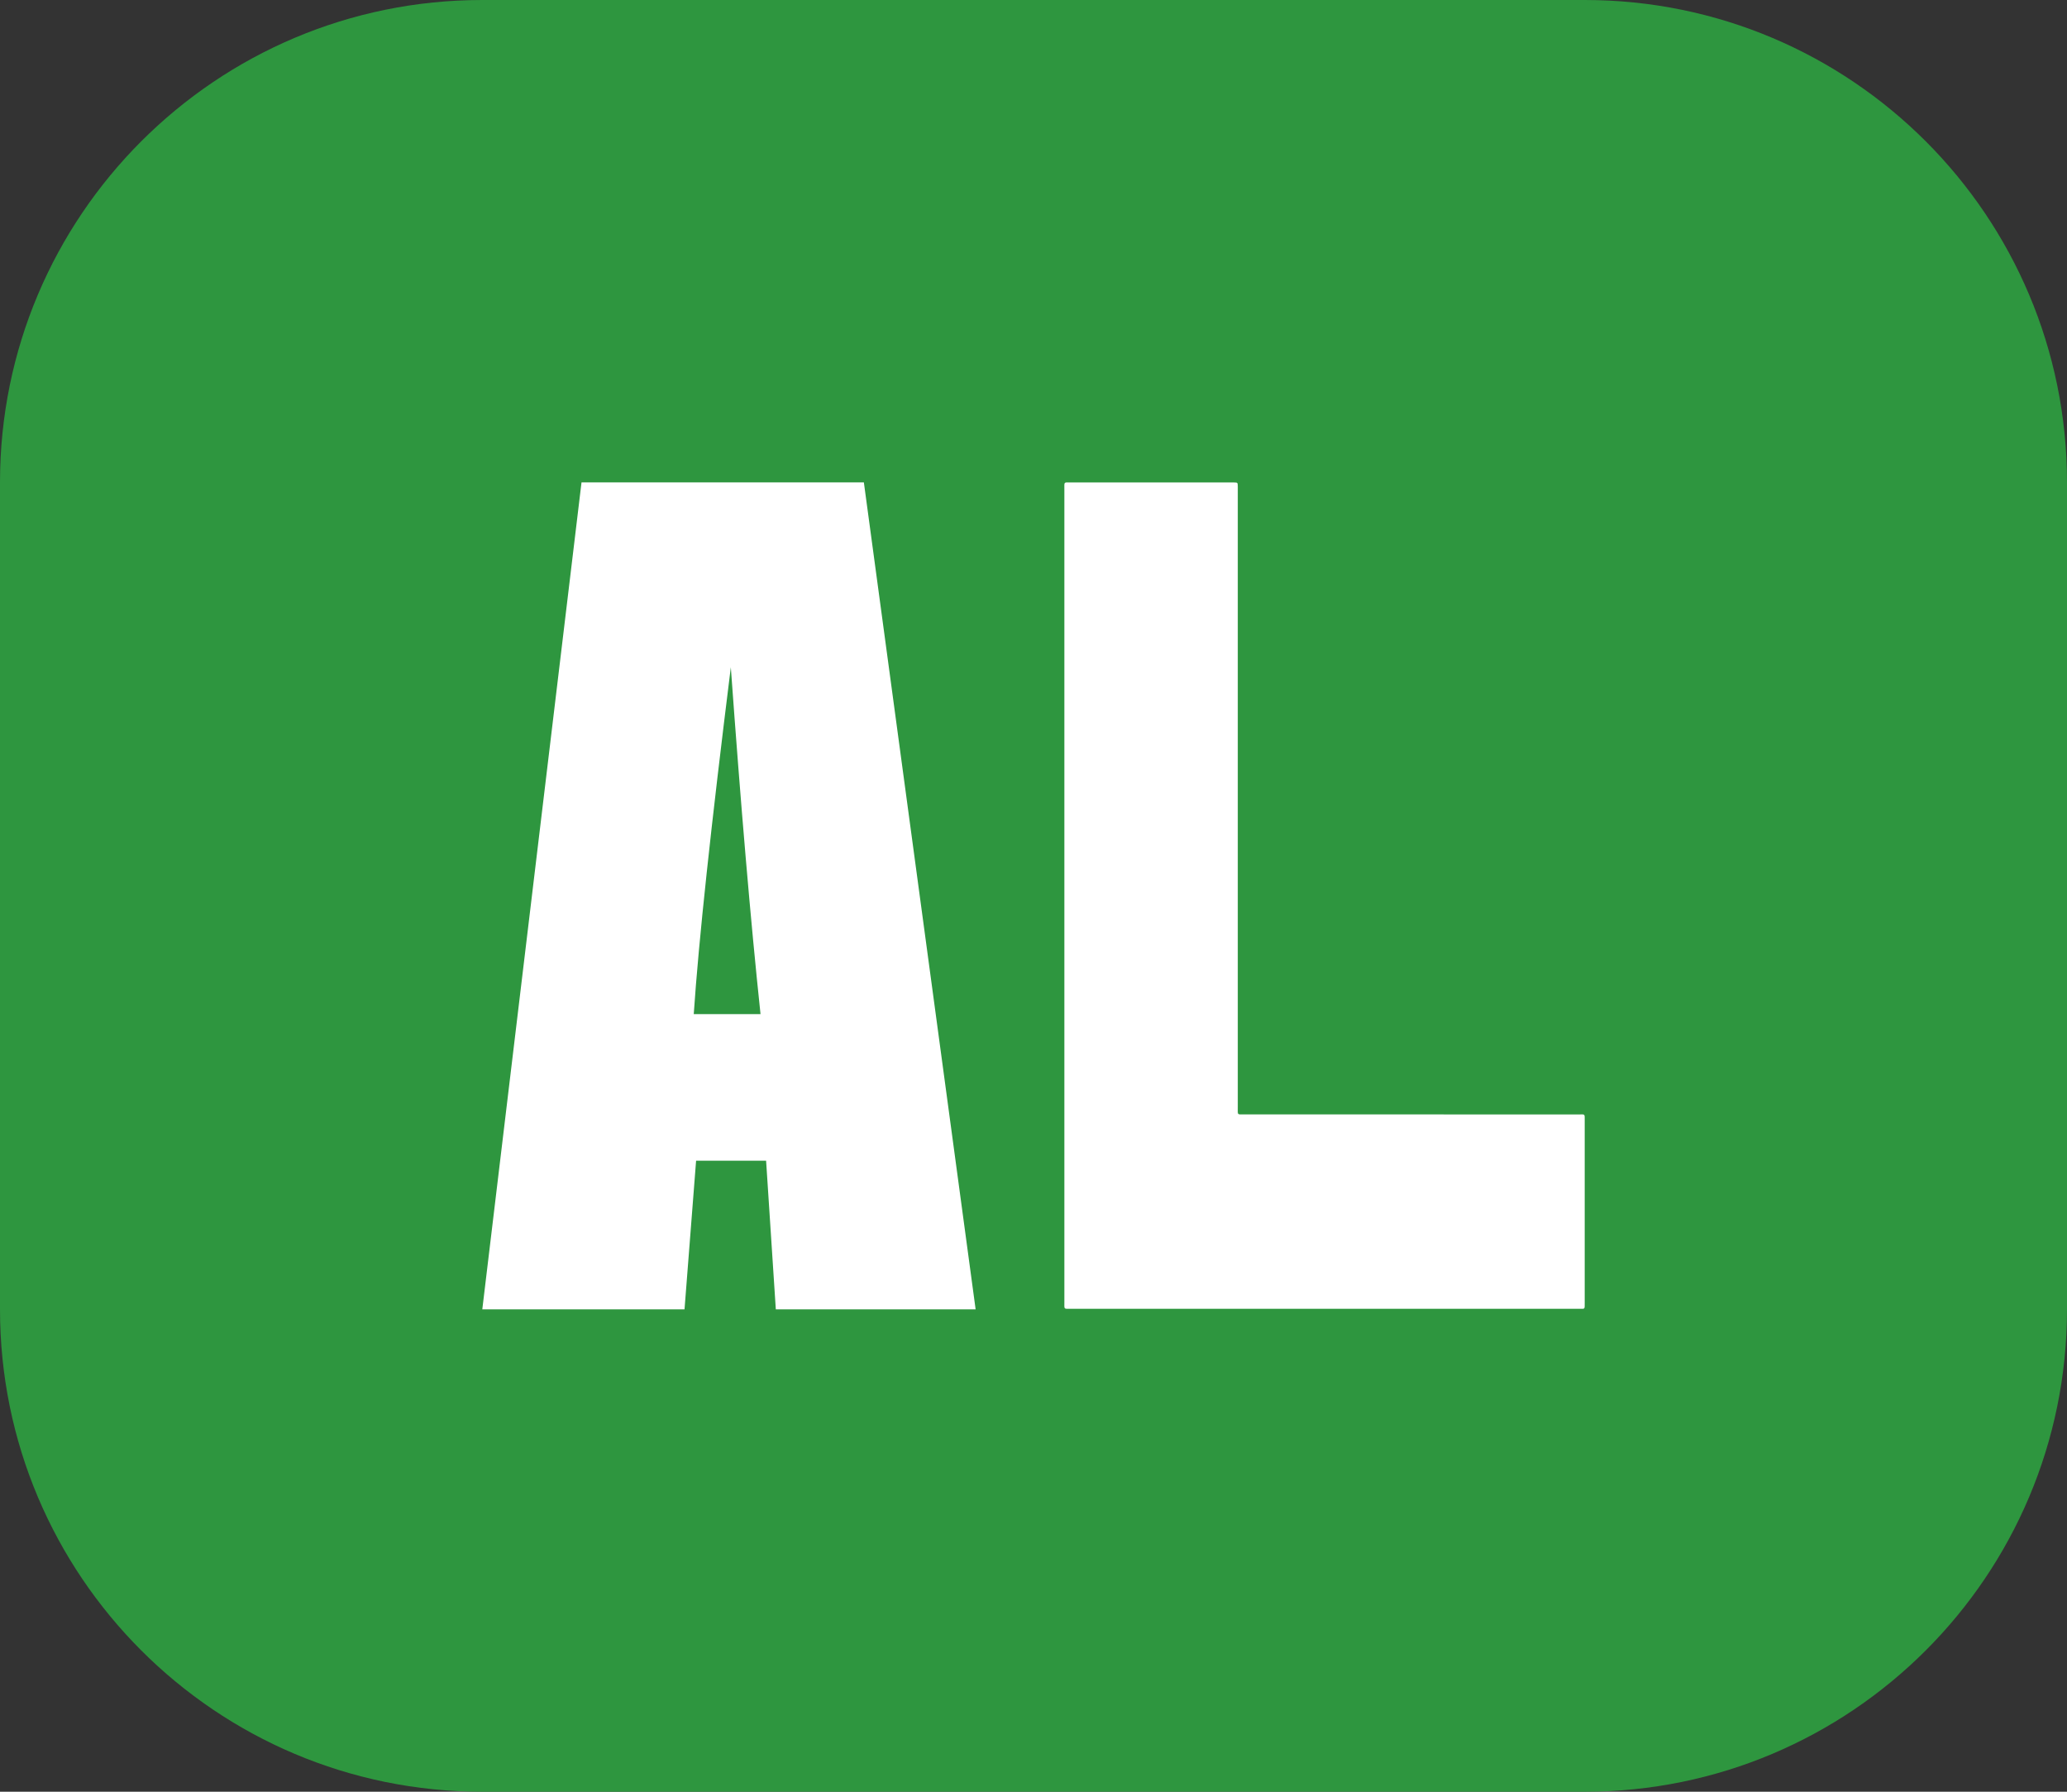 <svg width="30" height="26" viewBox="0 0 30 26" fill="none" xmlns="http://www.w3.org/2000/svg">
<rect x="0" y="0" width="30" height="26" fill="#333333" stroke="none"/>
<path d="M0 7C0 3.134 3.134 0 7 0H23C26.866 0 30 3.134 30 7V19C30 22.866 26.866 26 23 26H7C3.134 26 0 22.866 0 19V7Z" fill="#2E963F"/>
<path d="M8.44 7L7 19H9.935L10.103 16.843H11.119C11.174 17.685 11.205 18.158 11.26 19H14.16L12.538 7H8.44ZM10.607 9.683C10.751 11.679 10.894 13.358 11.038 14.716H10.069C10.14 13.654 10.321 11.976 10.607 9.683Z" fill="white"/>
<path d="M23 16.275V18.902C23 19.005 23.007 18.992 22.918 18.992H15.533C15.438 18.992 15.448 19.002 15.448 18.898V12.998V7.107C15.448 6.985 15.435 7.001 15.544 7.001C16.321 7 17.097 7 17.874 7.001H17.91C17.964 7.002 17.964 7.002 17.965 7.064V7.128V16.066C17.965 16.187 17.952 16.171 18.062 16.171C19.678 16.171 21.293 16.172 22.909 16.172C23.012 16.172 22.999 16.155 23 16.275Z" fill="white"/>
</svg>
